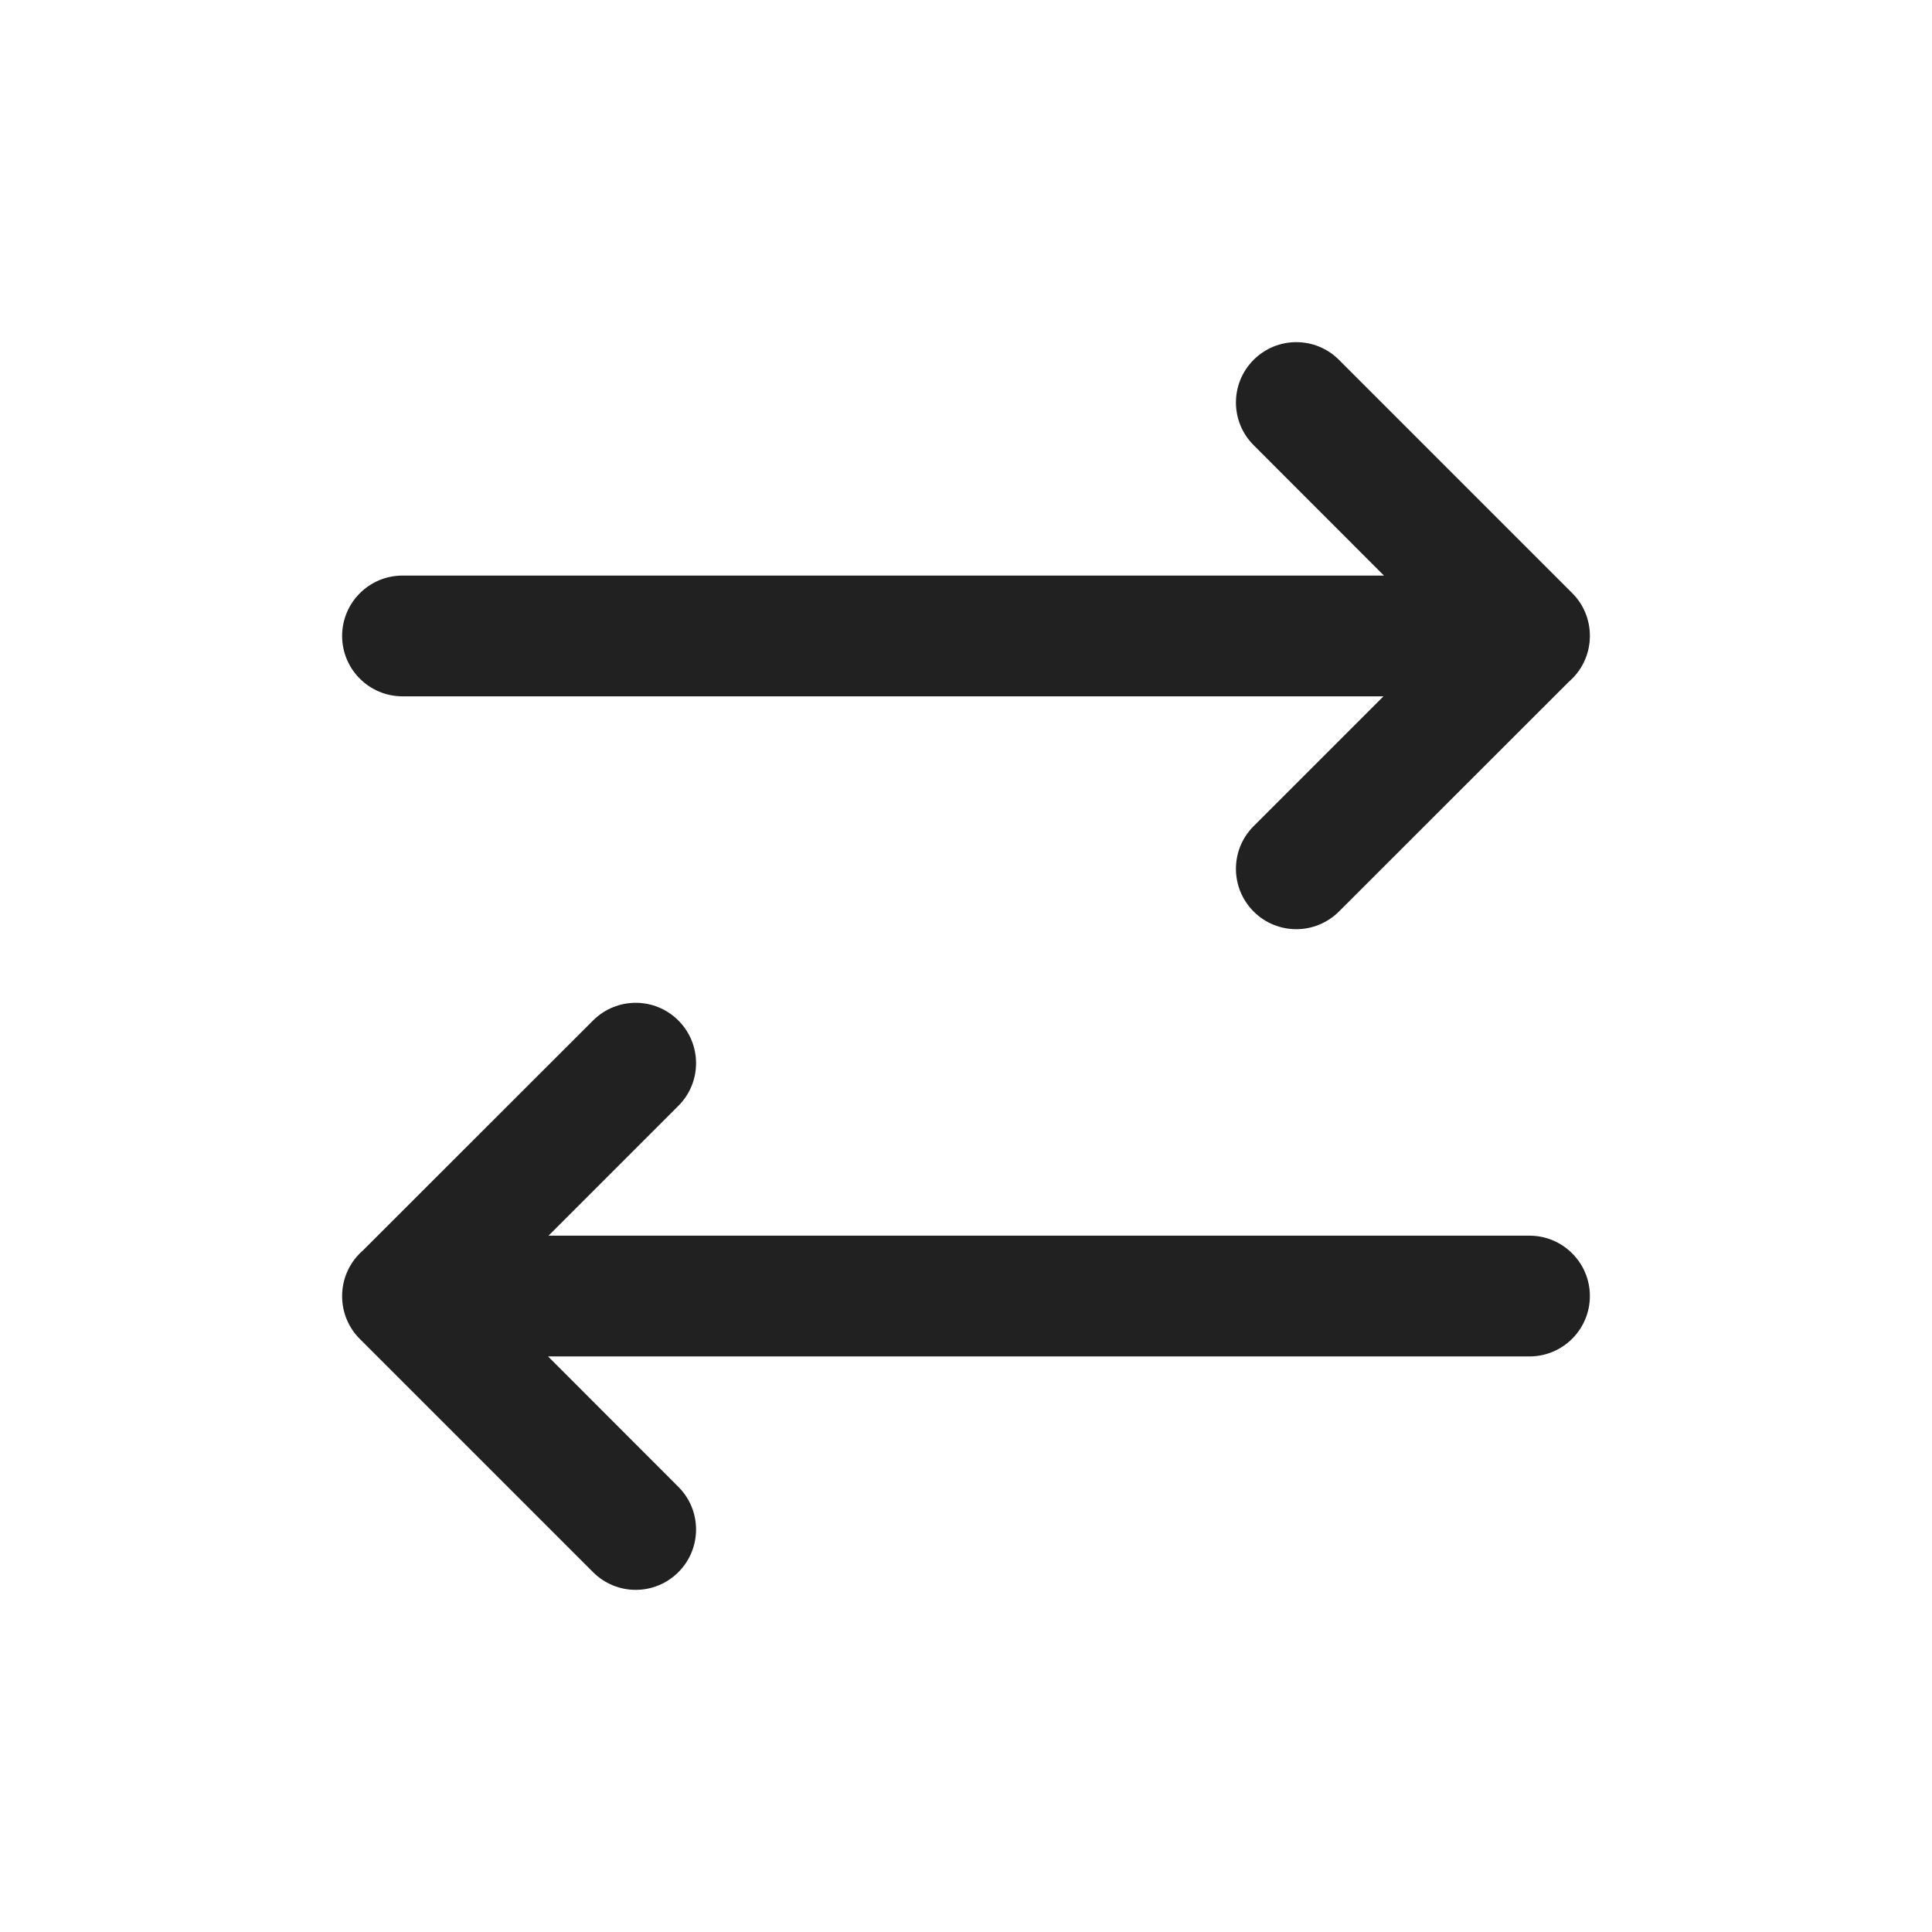 <svg width="24" height="24" viewBox="0 0 24 24" fill="none" xmlns="http://www.w3.org/2000/svg">
<path d="M16.633 4.47C16.34 4.177 15.866 4.177 15.573 4.47C15.28 4.763 15.28 5.237 15.573 5.53L17.192 7.15H5C4.586 7.15 4.25 7.486 4.25 7.9C4.25 8.314 4.586 8.65 5 8.65H17.186L15.573 10.263C15.28 10.555 15.28 11.03 15.573 11.323C15.865 11.616 16.34 11.616 16.633 11.323L19.489 8.469C19.648 8.332 19.748 8.131 19.75 7.906L19.75 7.897C19.75 7.698 19.671 7.507 19.53 7.367L16.633 4.47Z" fill="#202120"/>
<path d="M8.427 12.677C8.72 12.97 8.72 13.445 8.427 13.737L6.814 15.35H19C19.414 15.35 19.75 15.686 19.75 16.1C19.75 16.514 19.414 16.85 19 16.85H6.808L8.427 18.47C8.72 18.763 8.72 19.237 8.427 19.53C8.134 19.823 7.66 19.823 7.367 19.53L4.47 16.633C4.329 16.493 4.25 16.302 4.25 16.103L4.25 16.102L4.25 16.1C4.25 15.873 4.351 15.669 4.511 15.531L7.367 12.677C7.66 12.384 8.135 12.384 8.427 12.677Z" fill="#202120"/>
</svg>
